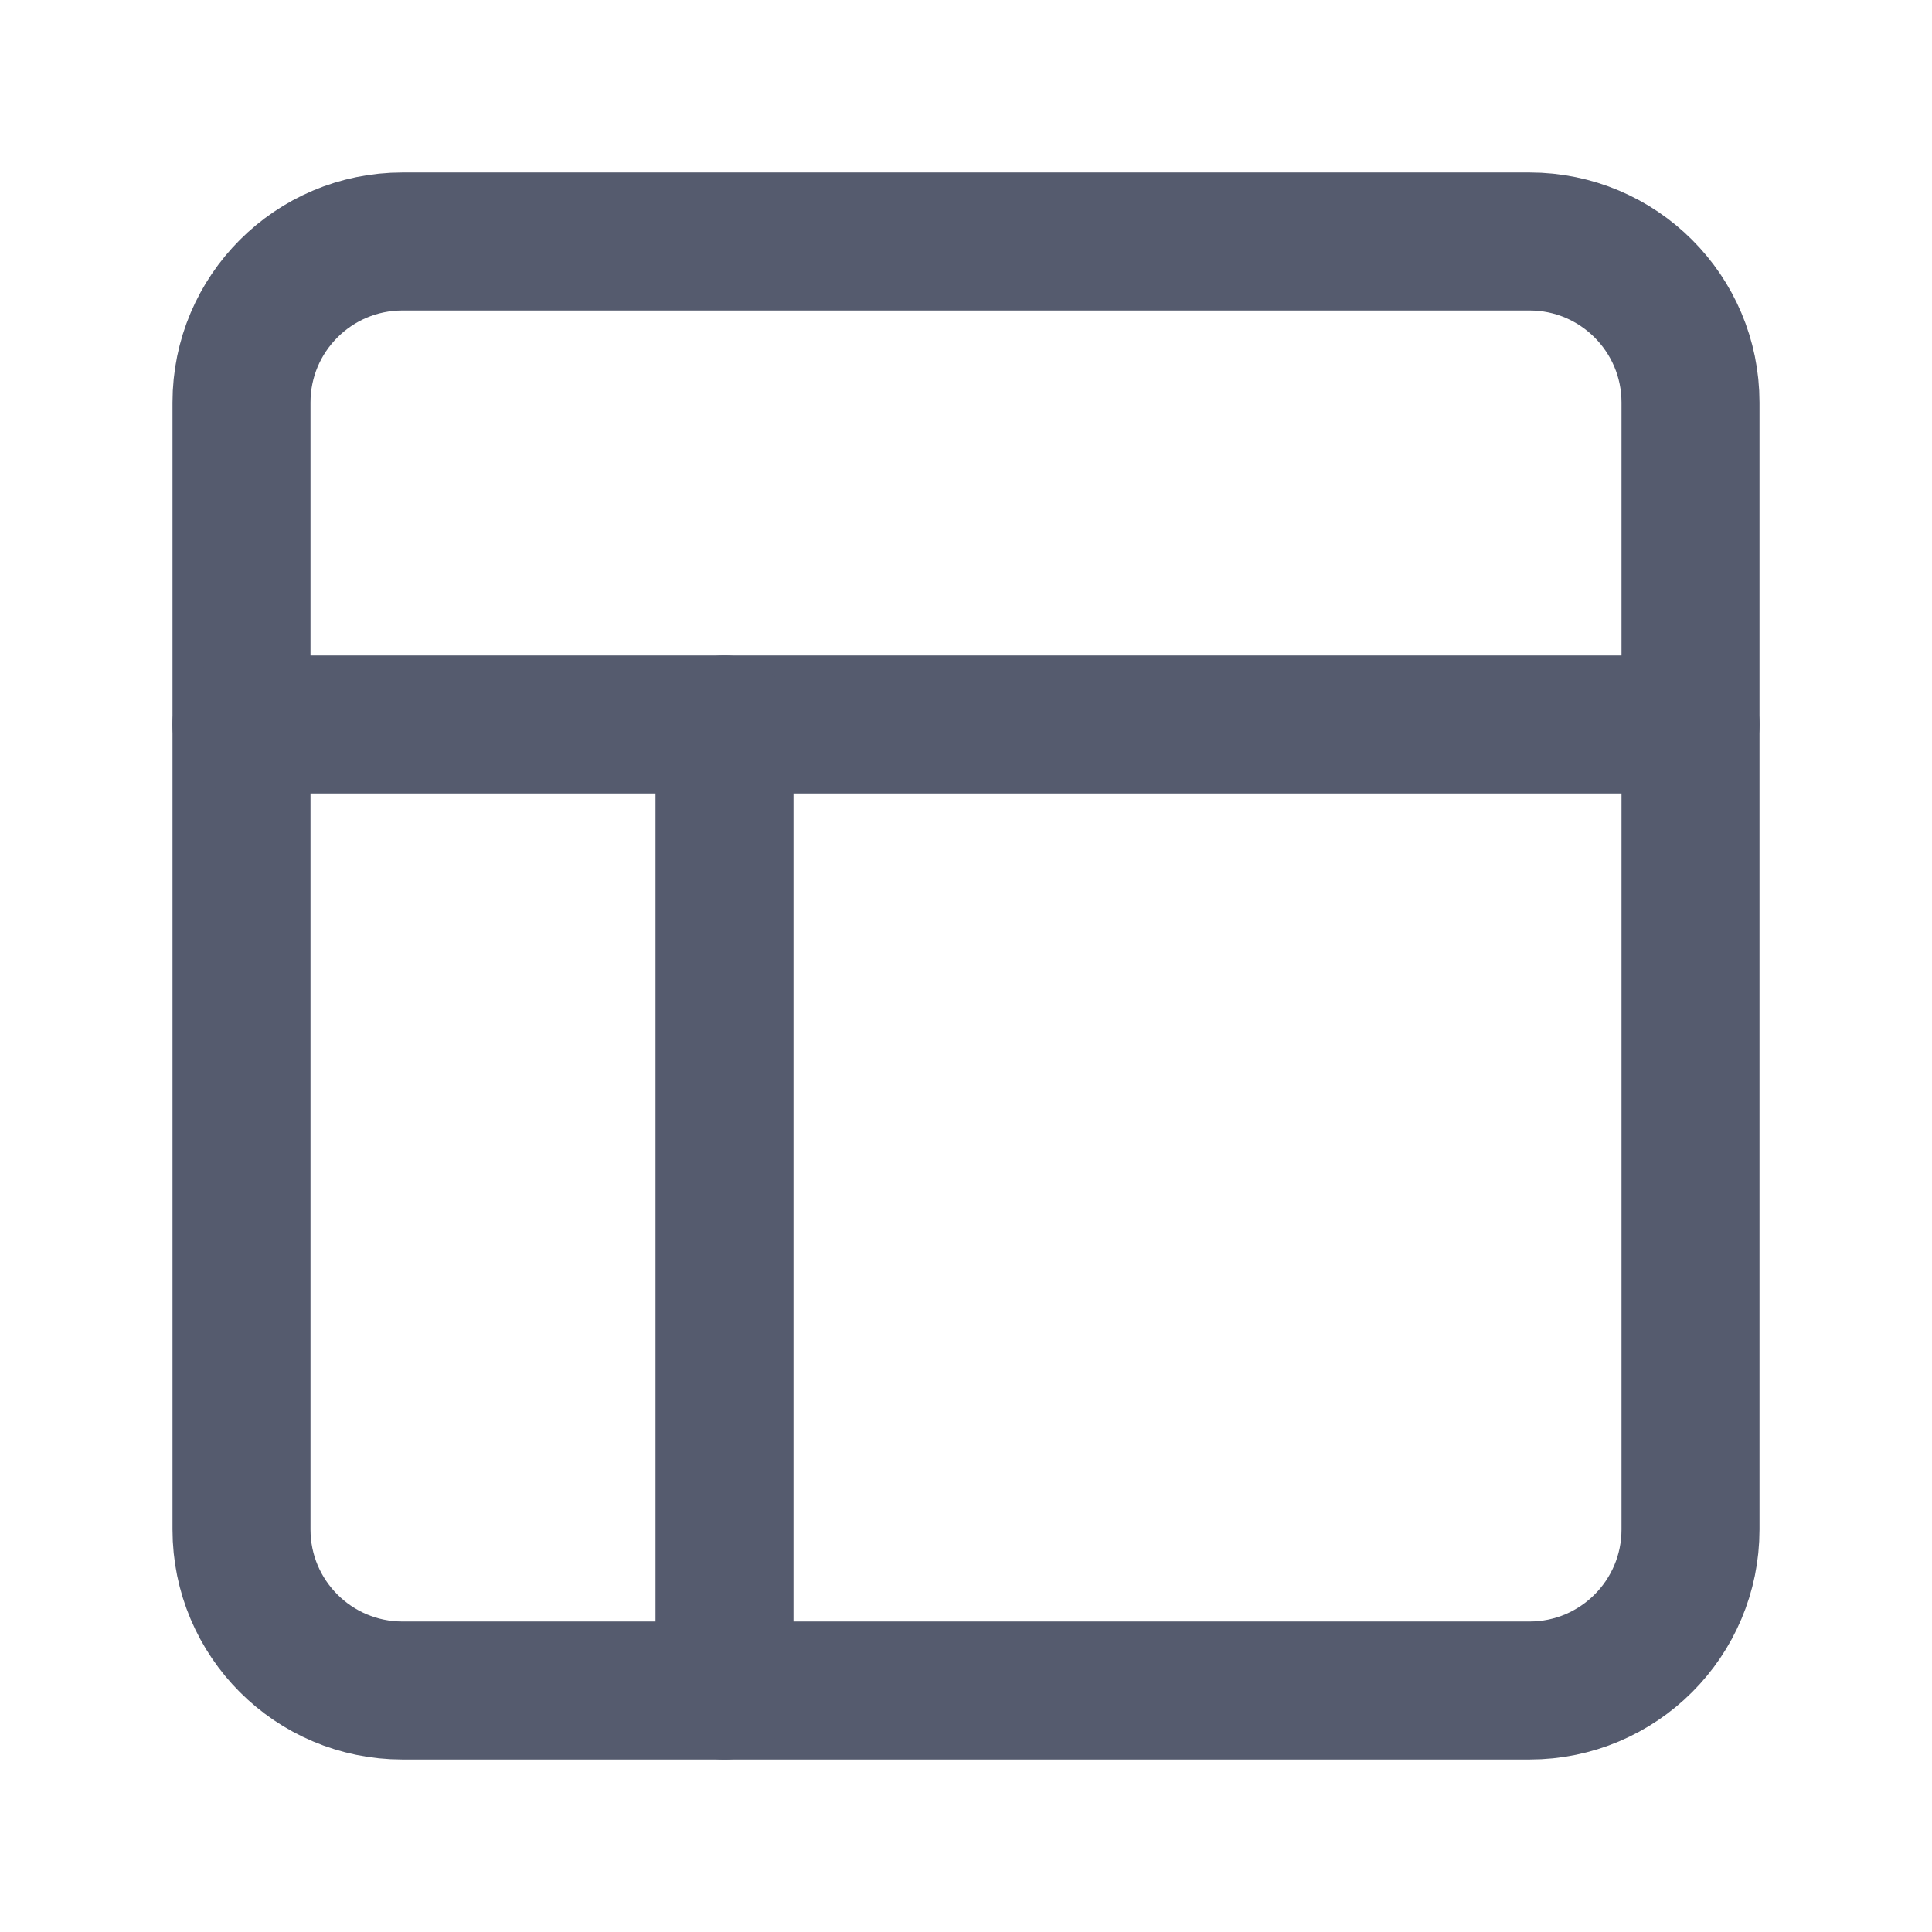<!-- https://feathericons.com/ -->
<svg width="28" height="28" viewBox="0 0 28 28" fill="none" xmlns="http://www.w3.org/2000/svg">
<path d="M22.167 3.5H5.833C4.545 3.5 3.5 4.545 3.5 5.833V22.167C3.5 23.455 4.545 24.5 5.833 24.5H22.167C23.455 24.5 24.5 23.455 24.5 22.167V5.833C24.5 4.545 23.455 3.5 22.167 3.5Z" stroke="#555B6E" stroke-width="2" stroke-linecap="round" stroke-linejoin="round"/>
<path d="M3.5 10.5H24.5" stroke="#555B6E" stroke-width="2" stroke-linecap="round" stroke-linejoin="round"/>
<path d="M10.5 24.5V10.5" stroke="#555B6E" stroke-width="2" stroke-linecap="round" stroke-linejoin="round"/>
</svg>
